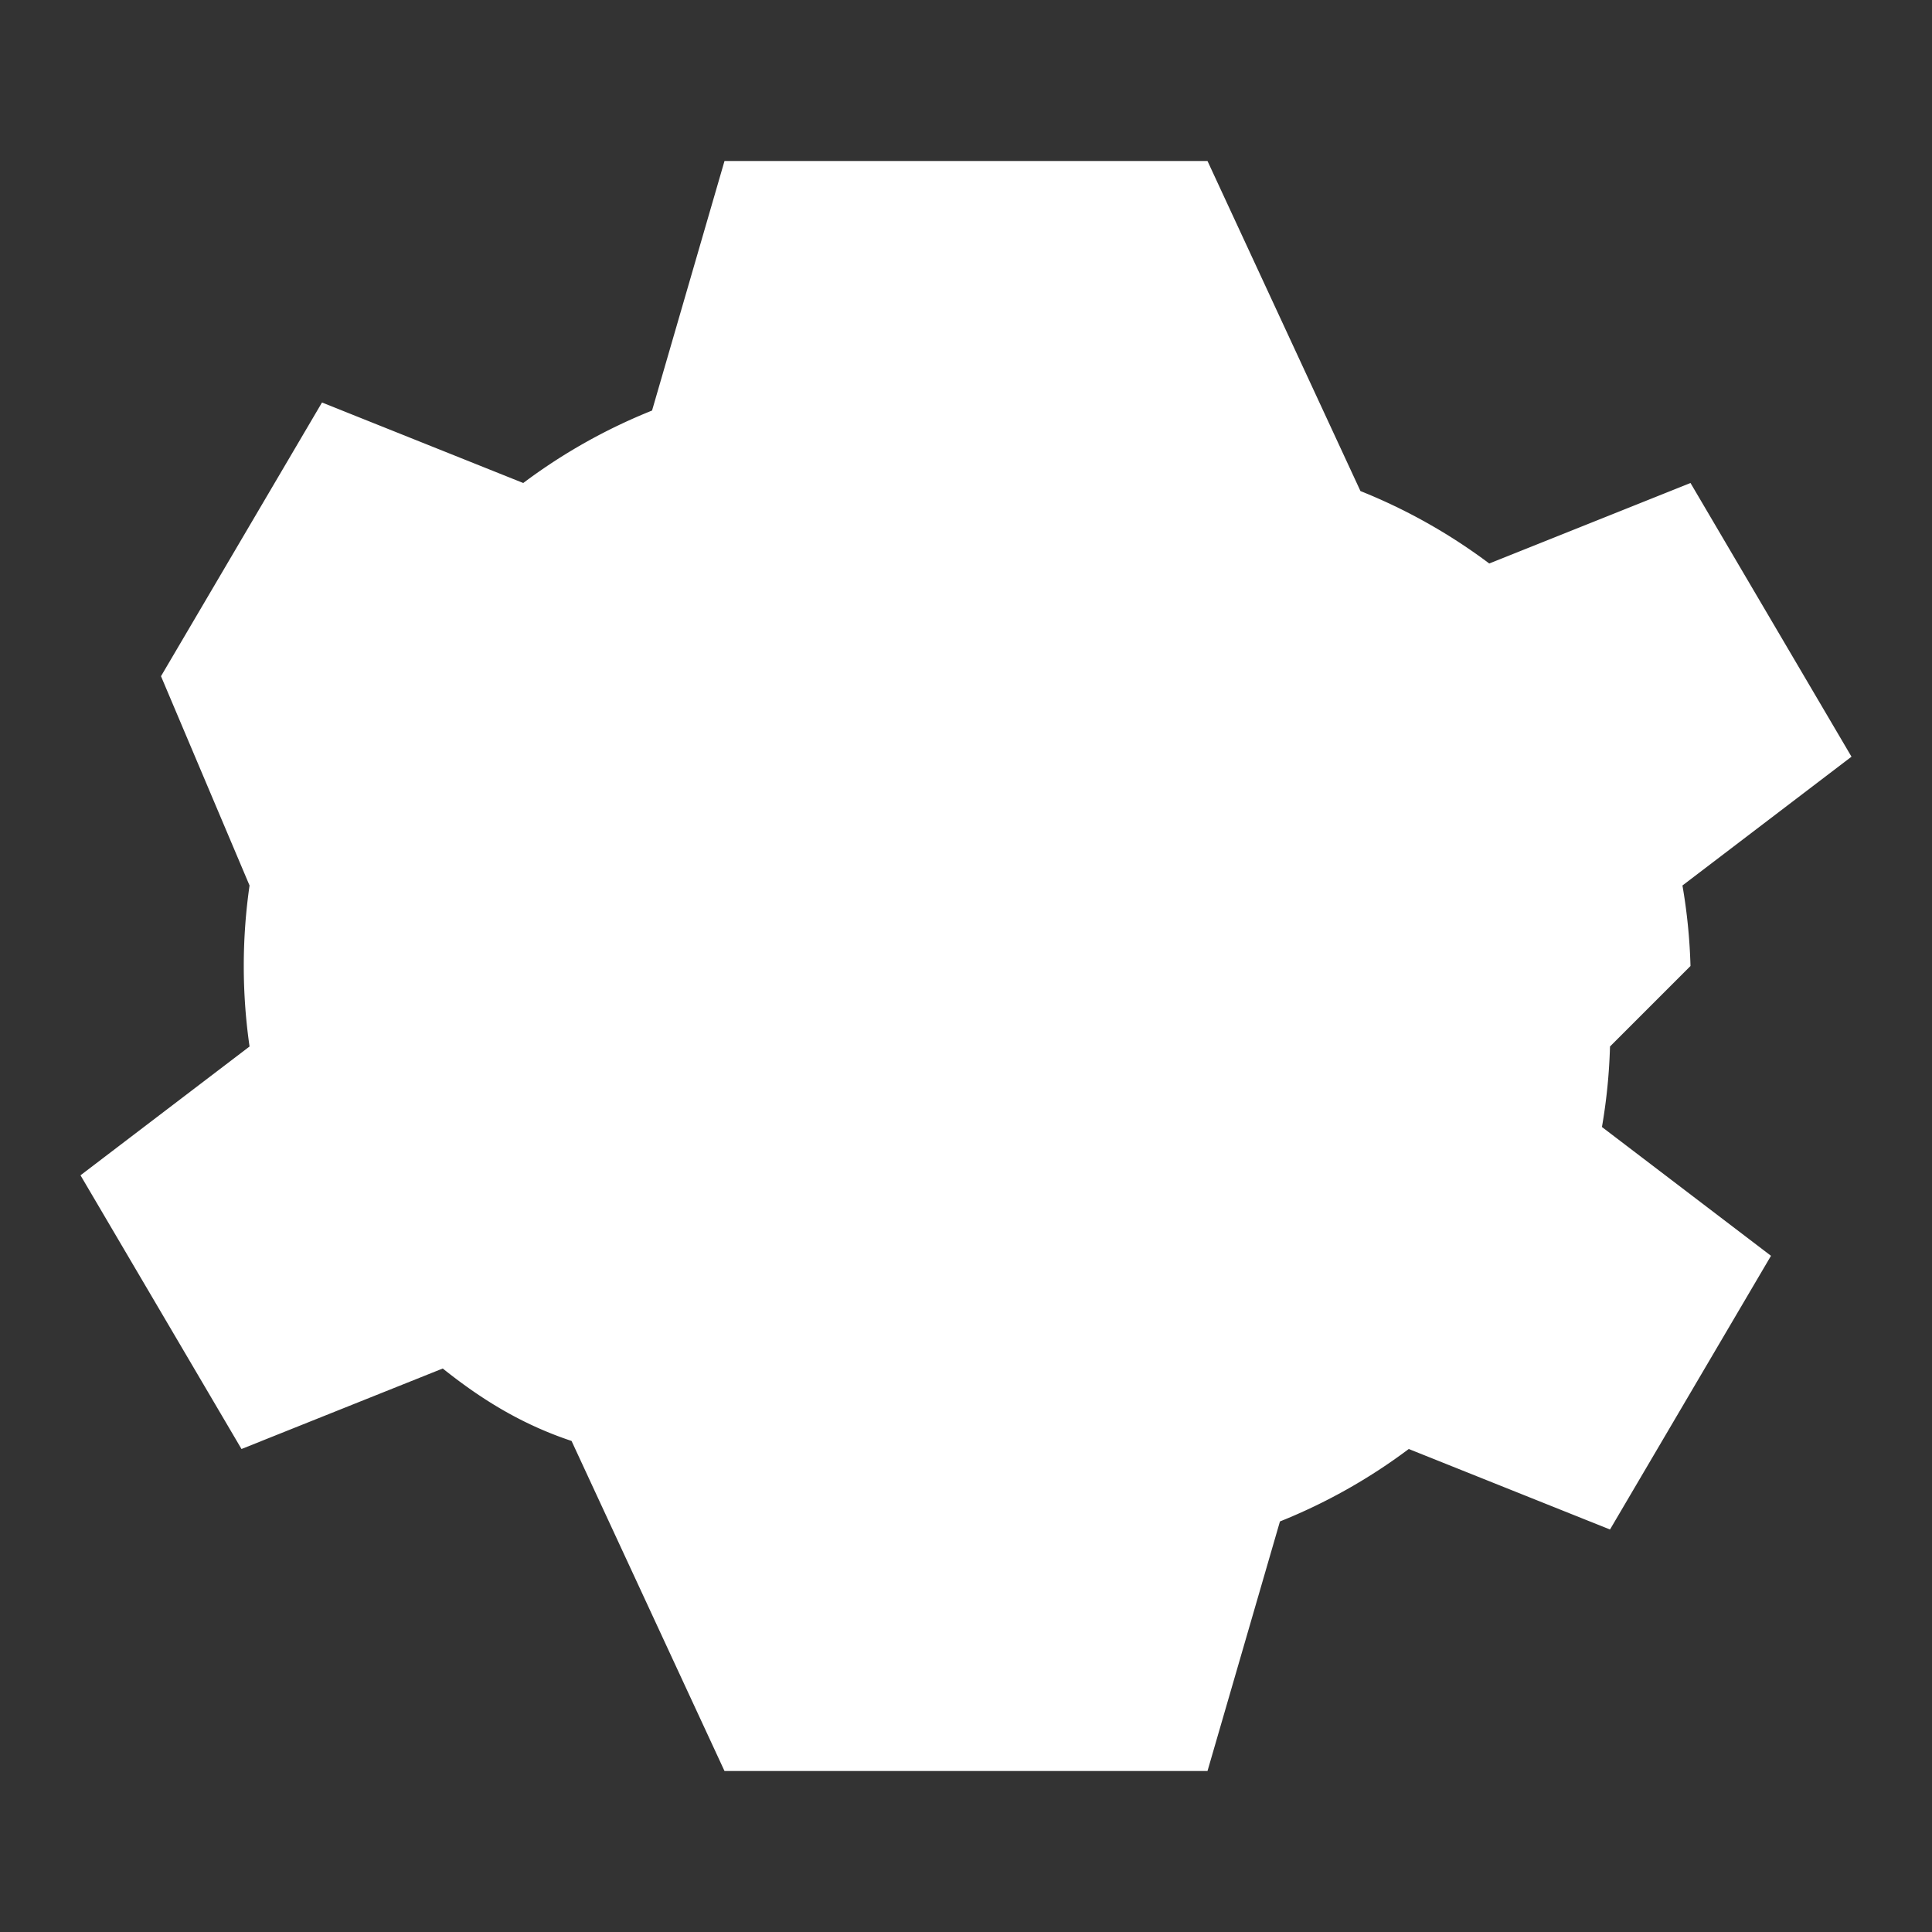 <svg xmlns="http://www.w3.org/2000/svg" viewBox="0 0 24 24">
  <rect x="0" y="0" width="24" height="24" fill="#333333" stroke="none"/>
  <path fill="white" d="M12 8a4 4 0 100 8 4 4 0 000-8zm9 4a7 7 0 00-.1-1l2.1-1.6-2-3.4-2.5 1a7 7 0 00-1.6-.9L15 2h-6l-.9 3.1a7 7 0 00-1.6.9l-2.5-1-2 3.4L3.1 11a7 7 0 000 2l-2.1 1.6 2 3.4 2.5-1c.5.4 1 .7 1.6.9L9 22h6l.9-3.1a7 7 0 001.6-.9l2.5 1 2-3.4-2.1-1.6a7 7 0 00.1-1z"/>
</svg>
